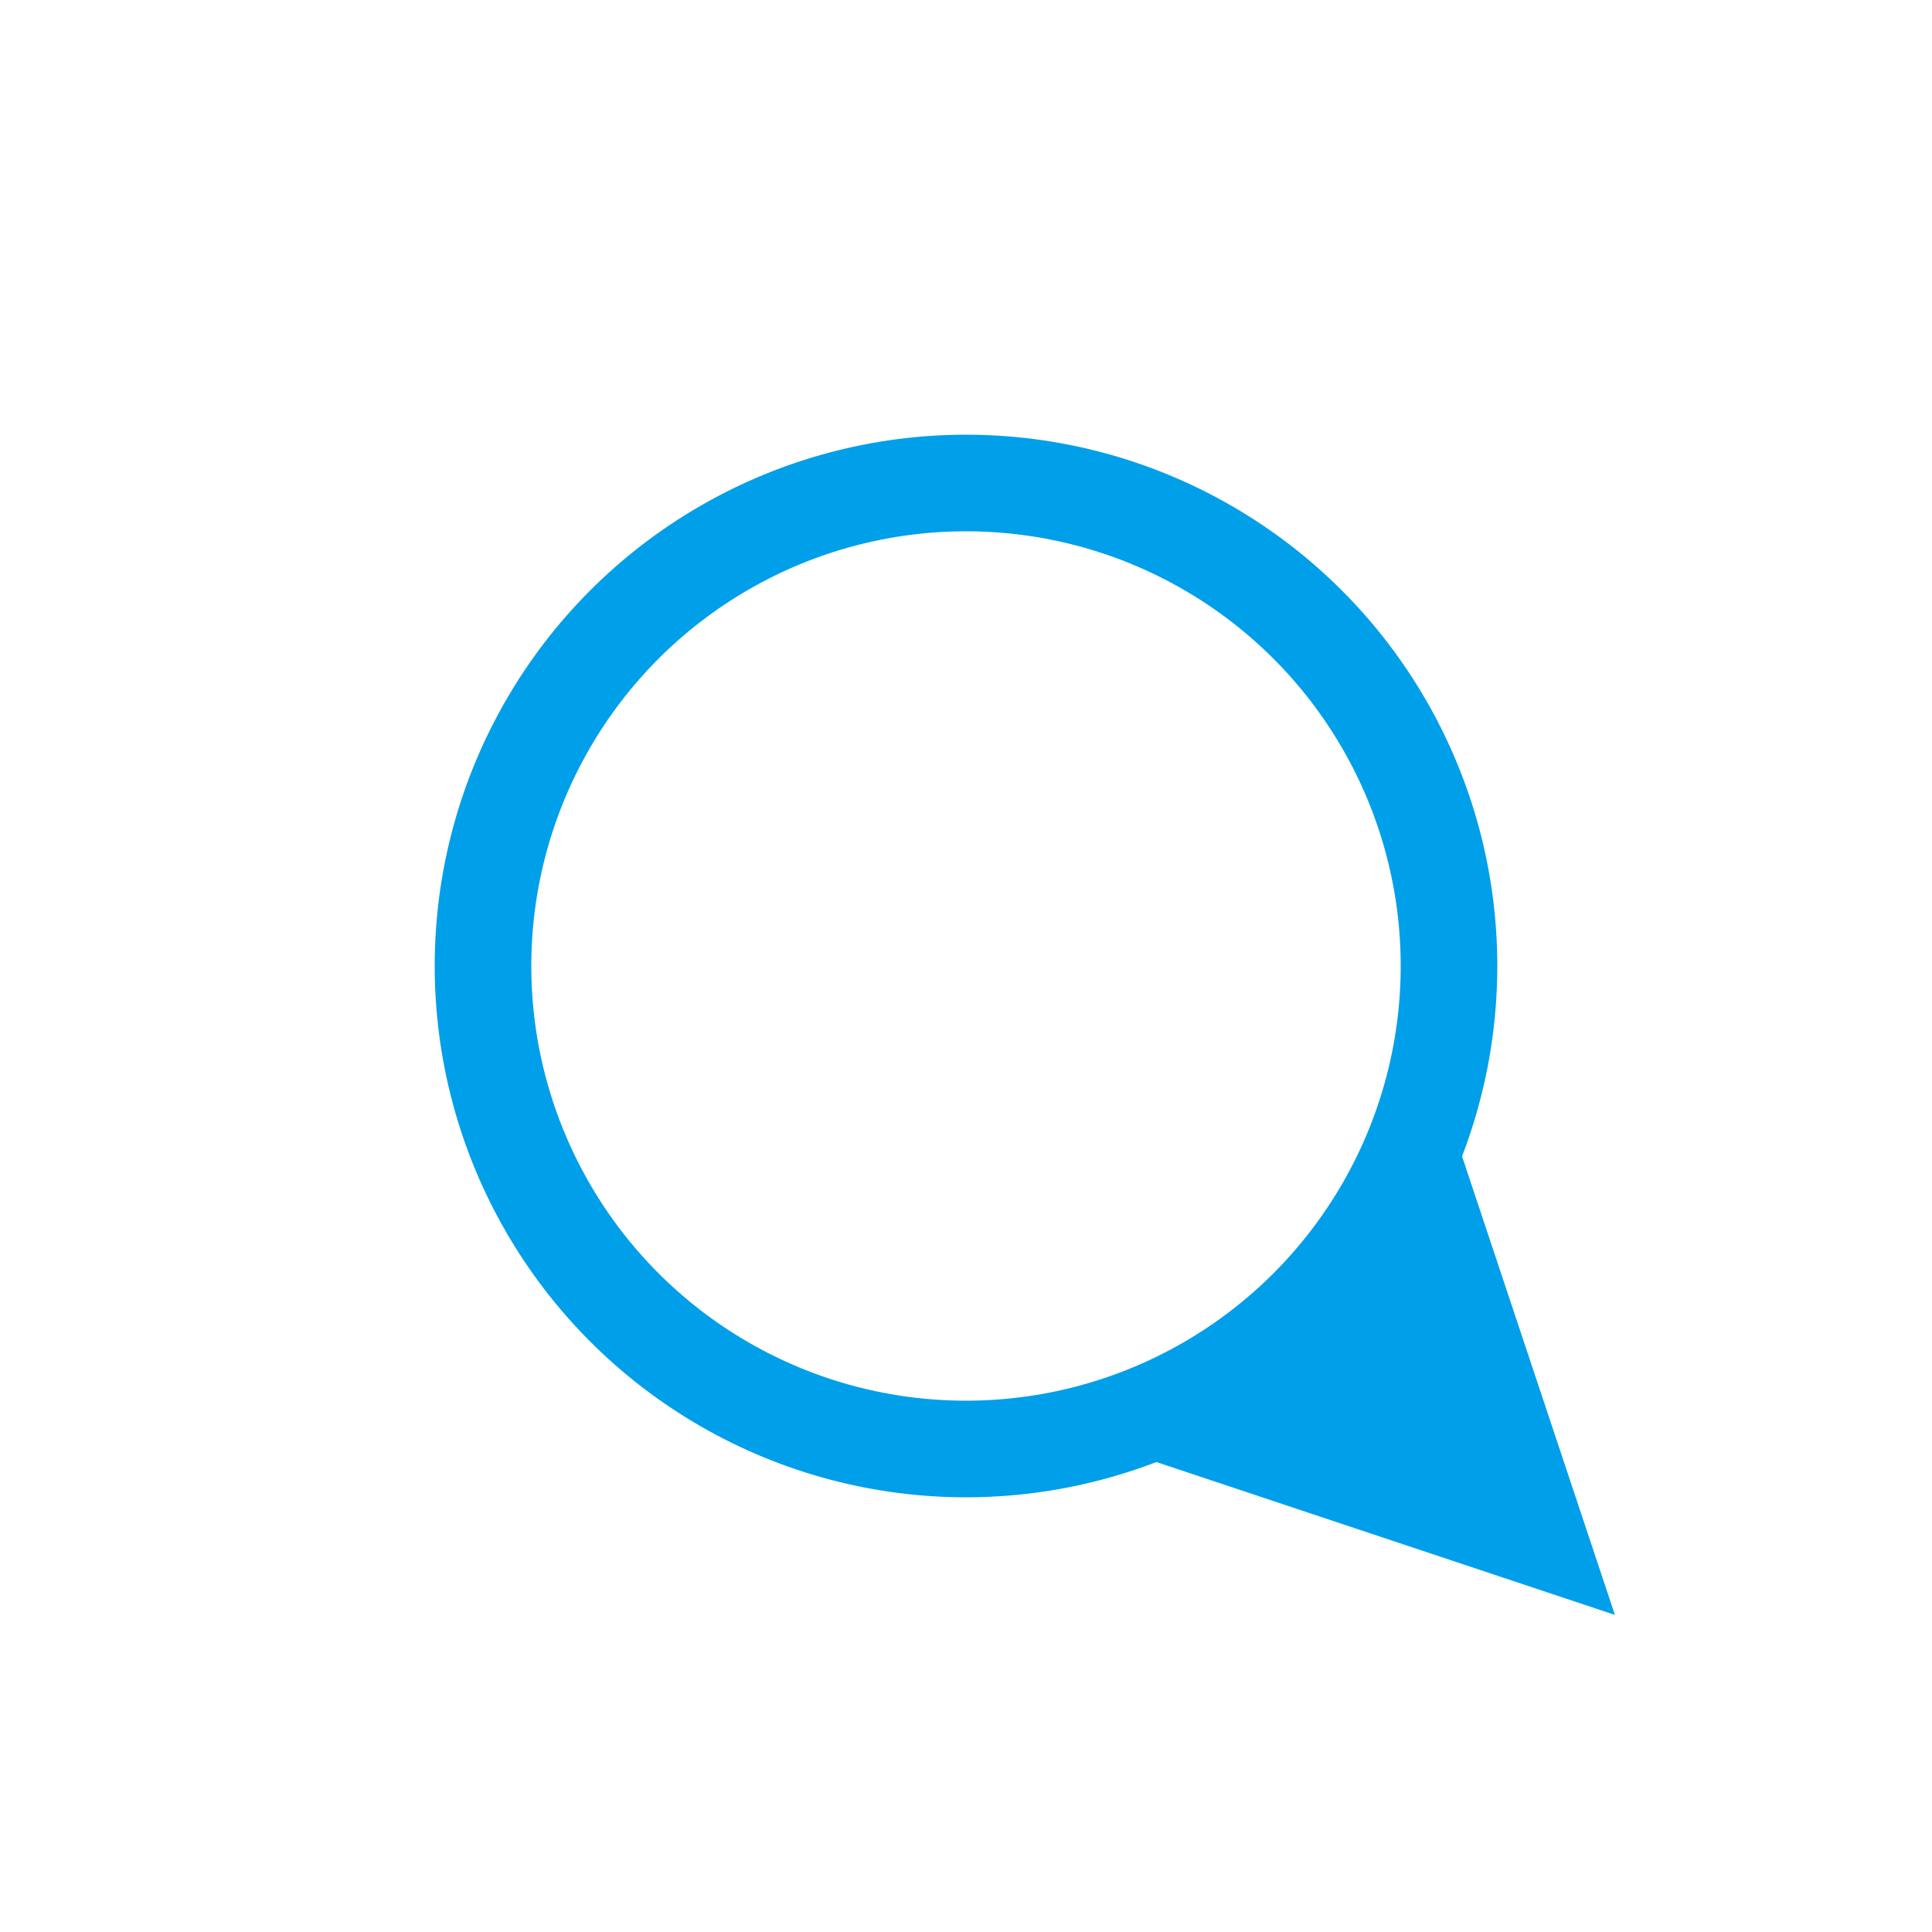 <?xml version="1.0" encoding="UTF-8" standalone="no"?>
<svg width="80px" height="80px" viewBox="0 0 80 80" version="1.1" xmlns="http://www.w3.org/2000/svg" xmlns:xlink="http://www.w3.org/1999/xlink">
    <!-- Generator: Sketch 3.7.1 (28215) - http://www.bohemiancoding.com/sketch -->
    <title>wind-symbol-south-east</title>
    <desc>Created with Sketch.</desc>
    <defs></defs>
    <g id="Page-1" stroke="none" stroke-width="1" fill="none" fill-rule="evenodd">
        <g id="wind-symbol-south-east">
            <circle id="oval" stroke="#009FEA" stroke-width="4" cx="40" cy="40" r="20"></circle>
            <path d="M59.092,48.092 L70.092,70.092 C70.092,70.092 62.762,67.092 59.092,67.092 C55.429,67.092 48.092,70.092 48.092,70.092 L59.092,48.092 Z" id="arrow" fill="#009FEA" transform="translate(59.092, 59.092) rotate(-225) translate(-59.092, -59.092) "></path>
        </g>
    </g>
</svg>